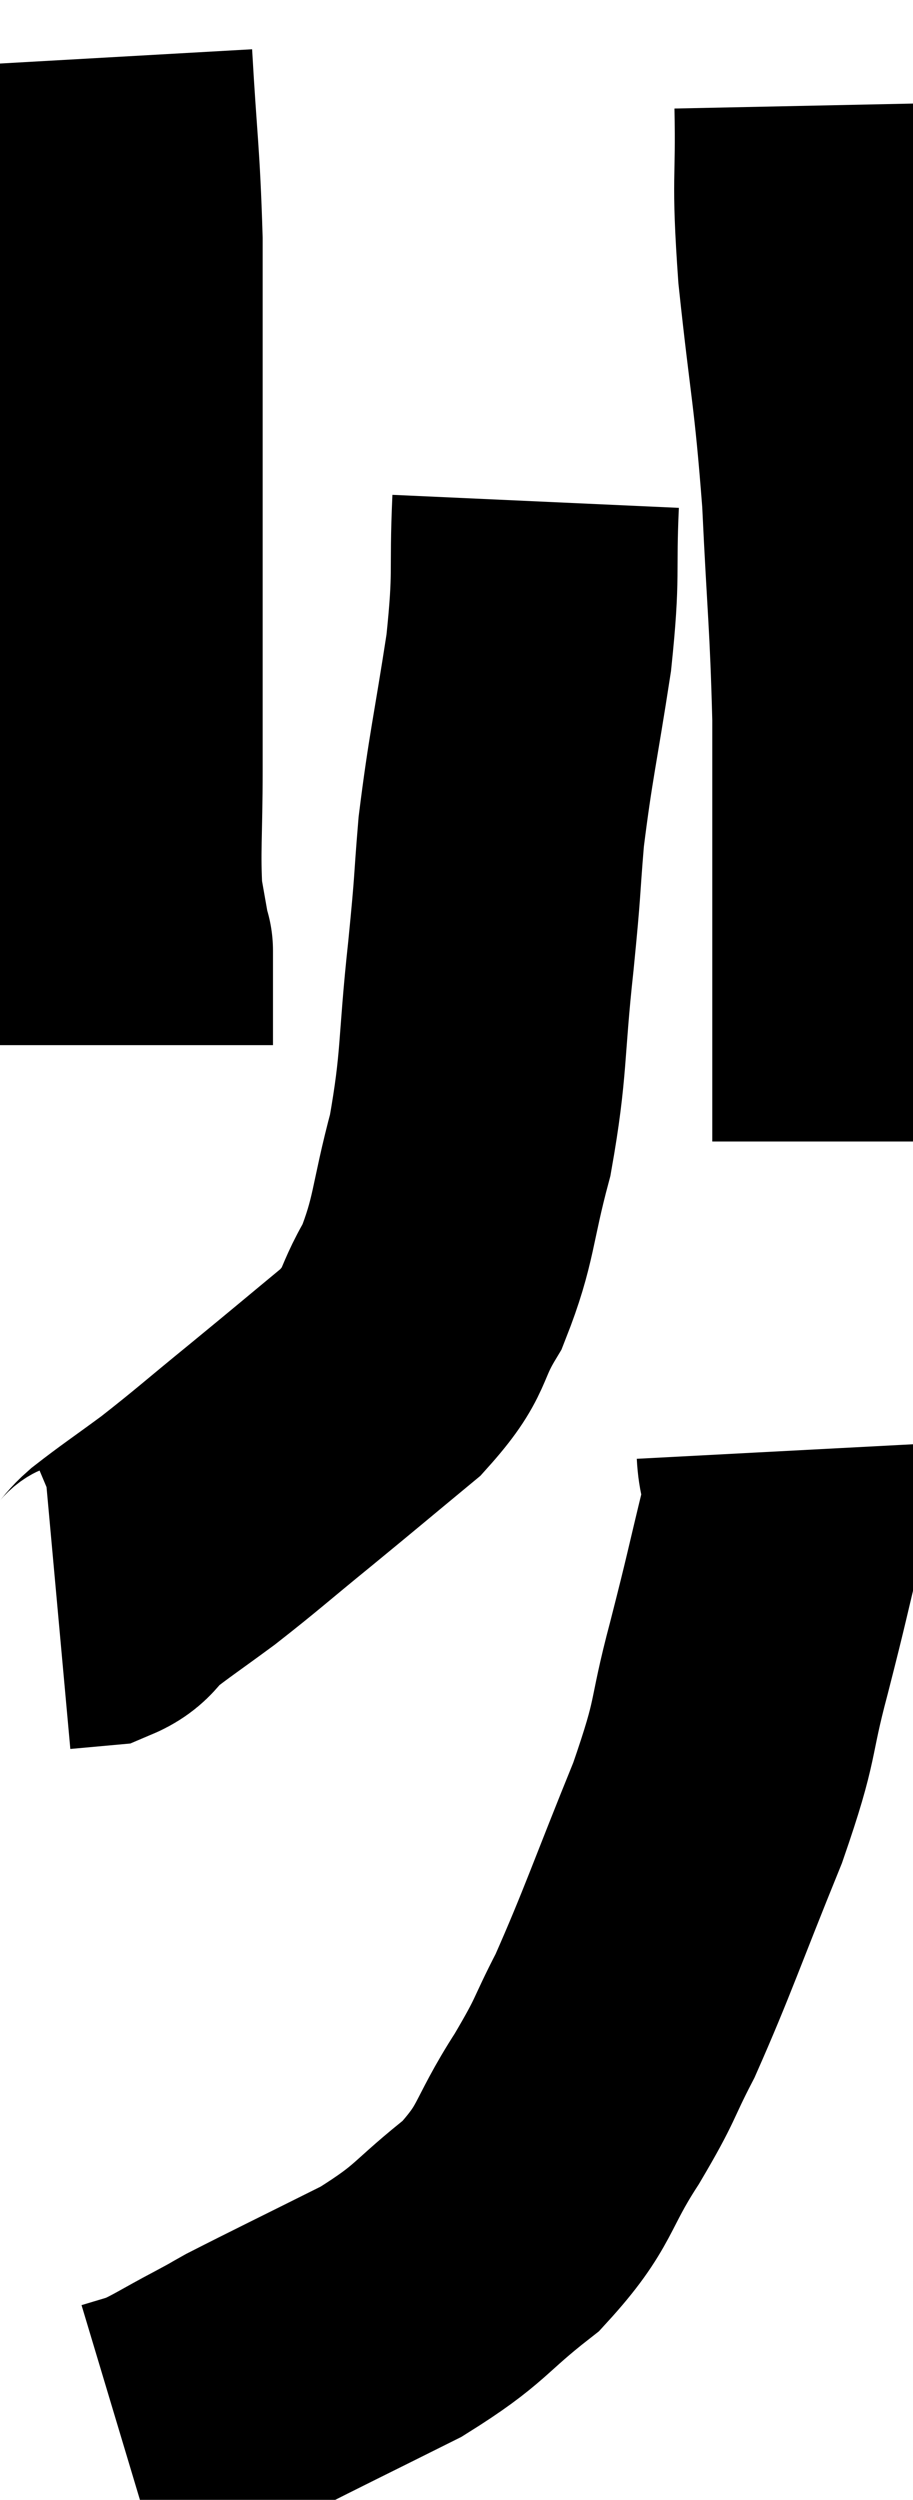 <svg xmlns="http://www.w3.org/2000/svg" viewBox="15.2 1.34 15.92 43.58" width="15.92" height="43.58"><path d="M 17.1 2.34 C 17.19 3.93, 17.235 4.035, 17.28 5.52 C 17.28 6.9, 17.28 6.615, 17.28 8.28 C 17.28 10.23, 17.28 10.56, 17.28 12.18 C 17.28 13.47, 17.28 13.56, 17.28 14.76 C 17.28 15.87, 17.235 16.17, 17.28 16.98 C 17.37 17.49, 17.415 17.745, 17.46 18 C 17.46 18, 17.46 17.805, 17.46 18 C 17.46 18.39, 17.46 18.435, 17.46 18.78 C 17.46 19.08, 17.46 19.23, 17.46 19.38 C 17.46 19.38, 17.46 19.335, 17.46 19.38 C 17.46 19.47, 17.46 19.515, 17.46 19.56 L 17.46 19.56" fill="none" stroke="black" stroke-width="5"></path><path d="M 29.46 3.18 C 29.49 4.62, 29.4 4.35, 29.52 6.06 C 29.73 8.04, 29.79 8.07, 29.94 10.02 C 30.03 11.94, 30.075 12.135, 30.12 13.86 C 30.12 15.39, 30.12 15.795, 30.12 16.92 C 30.12 17.64, 30.12 17.7, 30.12 18.36 C 30.12 18.96, 30.12 18.885, 30.12 19.56 C 30.12 20.31, 30.12 20.64, 30.12 21.06 L 30.12 21.24" fill="none" stroke="black" stroke-width="5"></path><path d="M 24.54 10.08 C 24.48 11.4, 24.57 11.28, 24.42 12.72 C 24.18 14.28, 24.105 14.52, 23.94 15.84 C 23.85 16.92, 23.895 16.635, 23.76 18 C 23.58 19.65, 23.655 19.86, 23.4 21.3 C 23.07 22.53, 23.13 22.77, 22.74 23.76 C 22.29 24.51, 22.5 24.525, 21.84 25.26 C 20.97 25.98, 20.94 26.01, 20.1 26.7 C 19.29 27.36, 19.17 27.48, 18.48 28.02 C 17.91 28.44, 17.745 28.545, 17.34 28.86 C 17.1 29.07, 17.145 29.16, 16.86 29.28 L 16.2 29.34" fill="none" stroke="black" stroke-width="5"></path><path d="M 28.8 26.64 C 28.83 27.21, 28.995 26.88, 28.86 27.78 C 28.56 29.01, 28.59 28.95, 28.26 30.24 C 27.9 31.59, 28.08 31.38, 27.54 32.94 C 26.82 34.71, 26.67 35.19, 26.1 36.48 C 25.68 37.29, 25.8 37.185, 25.26 38.1 C 24.6 39.12, 24.75 39.255, 23.94 40.14 C 22.98 40.89, 23.1 40.965, 22.02 41.64 C 20.82 42.24, 20.355 42.465, 19.62 42.84 C 19.35 42.99, 19.5 42.915, 19.08 43.14 C 18.51 43.44, 18.375 43.545, 17.94 43.74 L 17.34 43.92" fill="none" stroke="black" stroke-width="5"></path></svg>